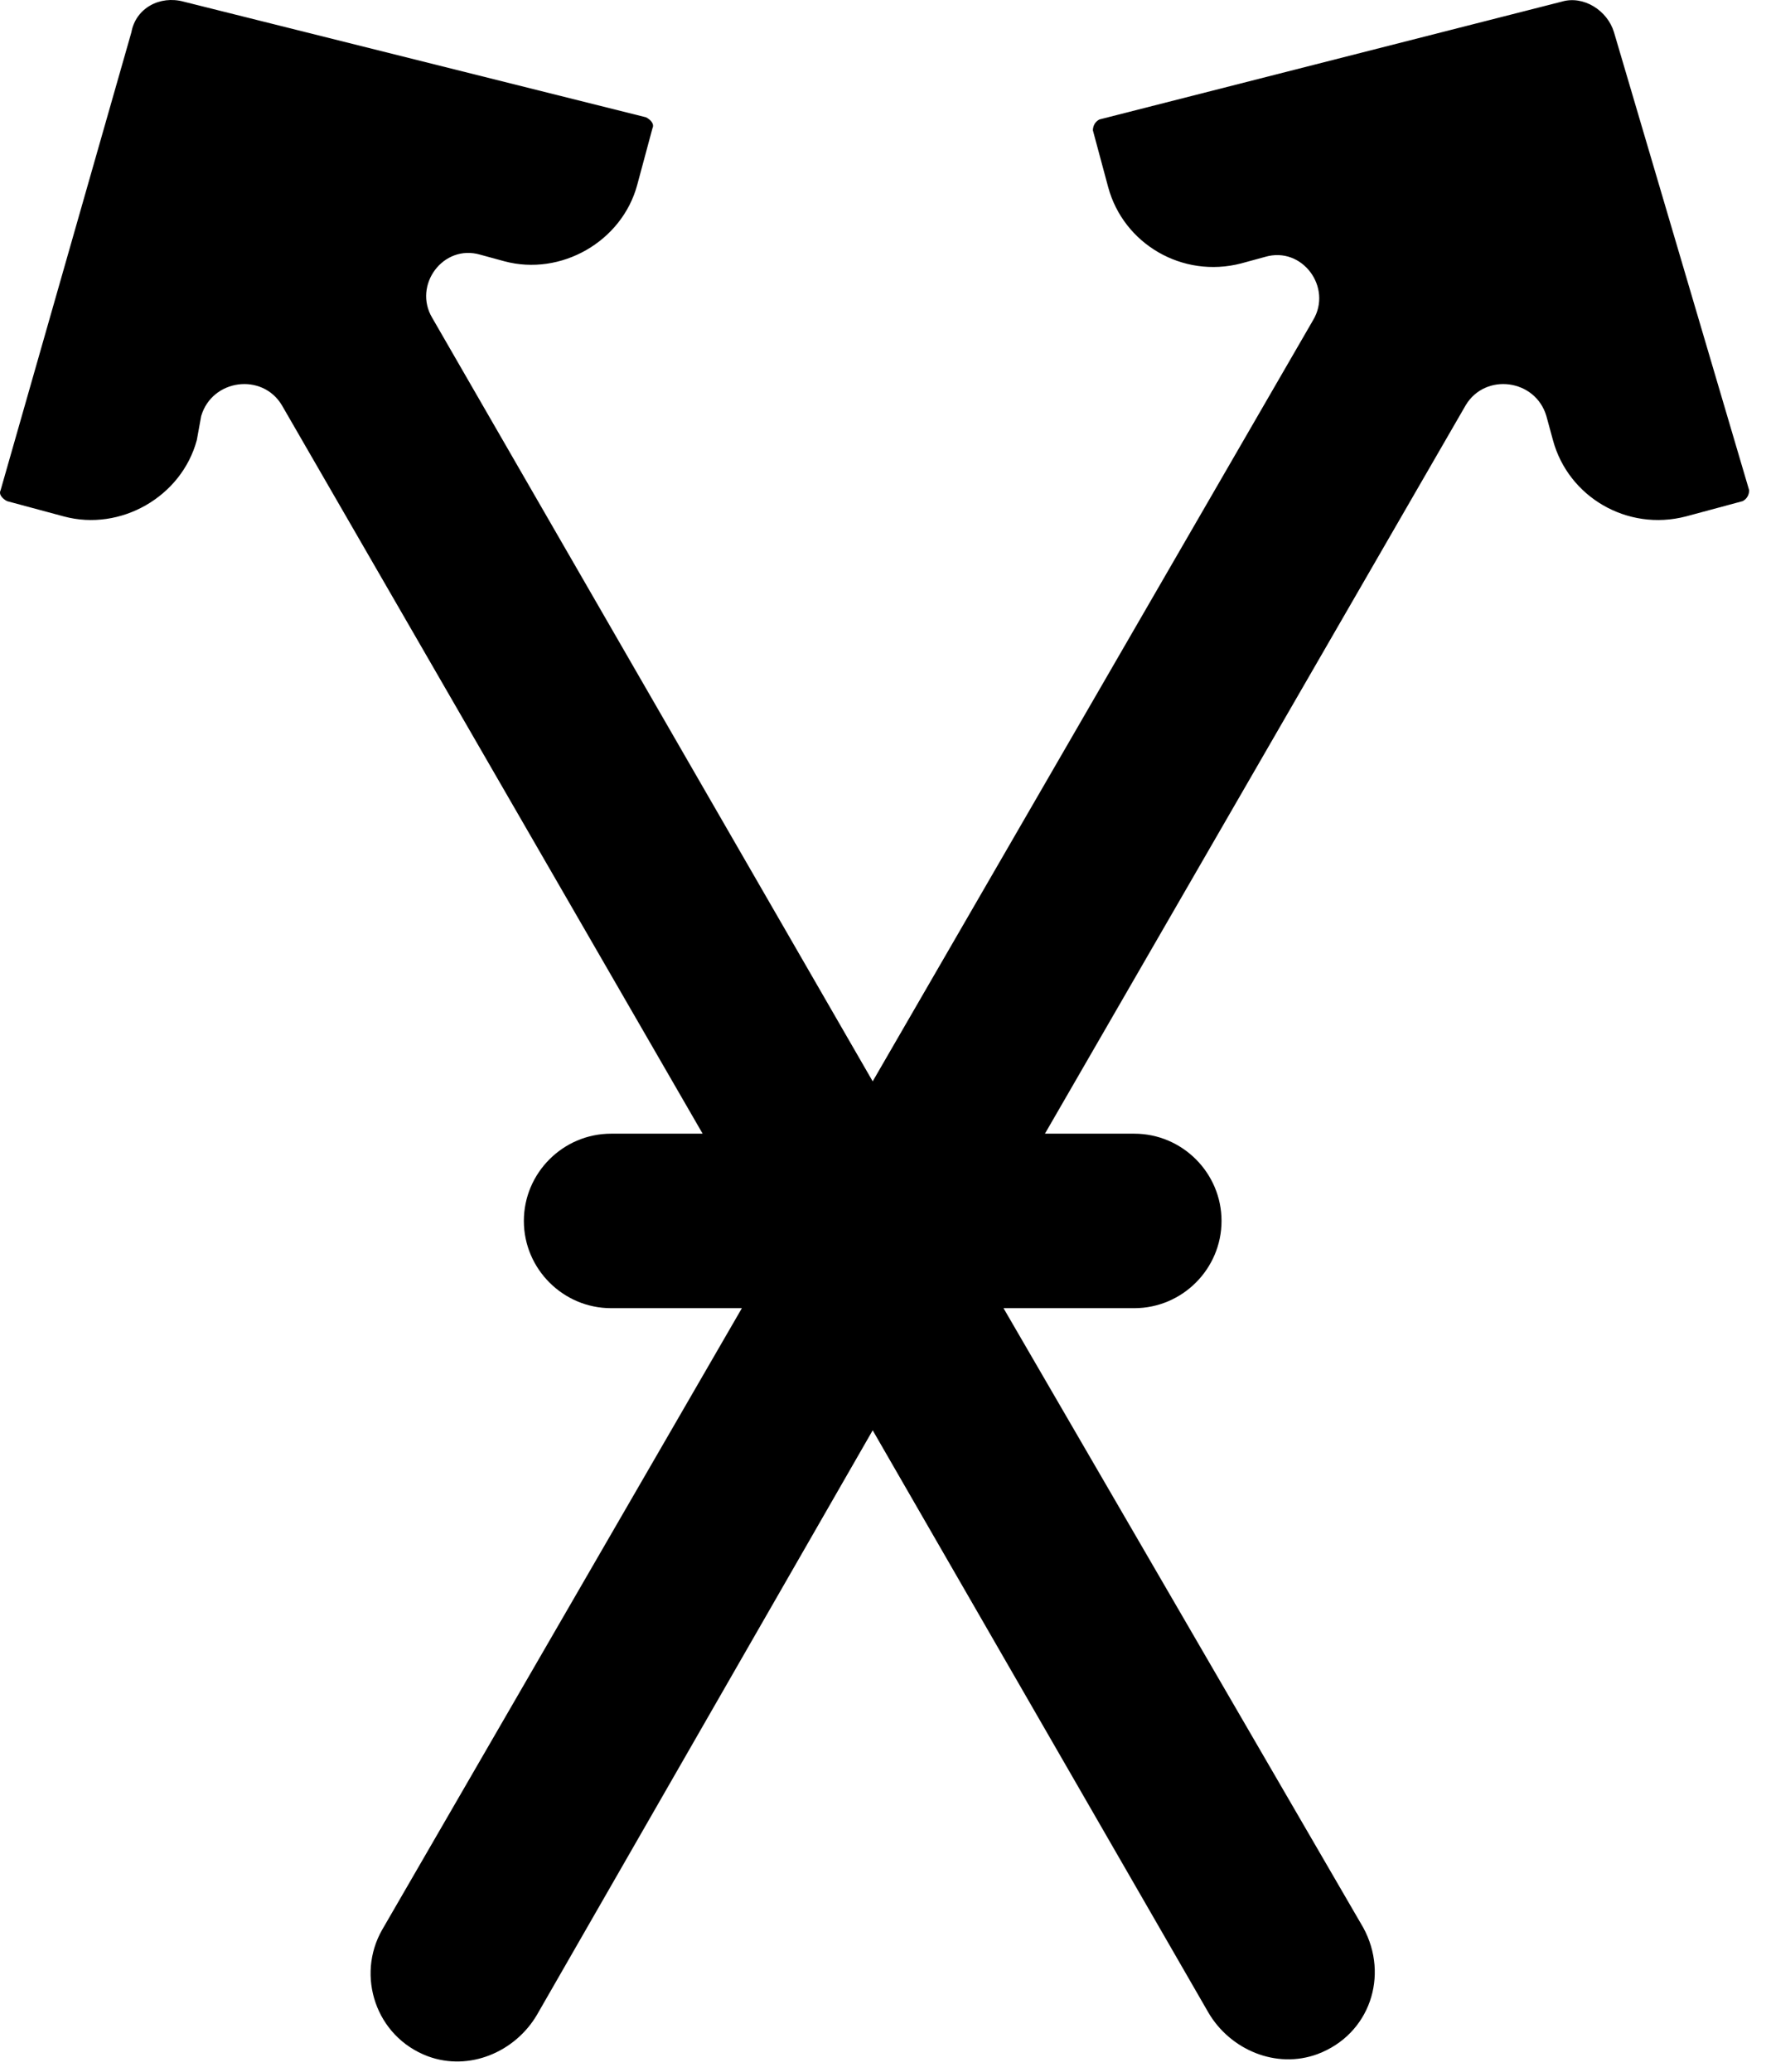 <svg width="81" height="95" fill="none" xmlns="http://www.w3.org/2000/svg"><path d="M74.027 1.477c-.3-1-1.4-1.7-2.4-1.4l-21.2 5.4c-.2.1-.3.3-.3.5l.7 2.6c.7 2.6 3.4 4.2 6.1 3.5l1.1-.3c1.7-.5 3.1 1.4 2.2 2.9l-20.2 34.9-20.2-35c-.9-1.5.5-3.4 2.2-2.9l1.1.3c2.6.7 5.4-.9 6.1-3.5l.7-2.6c.1-.2-.1-.4-.3-.5l-21.2-5.3c-1.1-.3-2.2.3-2.4 1.4l-6 21c-.1.2.1.4.3.5l2.6.7c2.6.7 5.4-.9 6.1-3.5l.2-1.1c.5-1.7 2.8-2 3.7-.5l19.3 33.4h-4.2c-2.2 0-4 1.8-4 4s1.8 4 4 4h6l-16.5 28.5c-1.2 2.1-.3 4.9 2.1 5.8 1.9.7 4-.2 5-1.9l15.4-26.8 15.4 26.7c1 1.7 3.1 2.6 5 1.9 2.4-.9 3.3-3.6 2.1-5.8l-16.5-28.4h6c2.2 0 4-1.8 4-4s-1.8-4-4-4h-4.1l19.3-33.4c.9-1.5 3.2-1.2 3.7.5l.3 1.1c.7 2.6 3.4 4.2 6.1 3.5l2.6-.7c.2-.1.3-.3.3-.5l-6.2-21Z" fill="#000"/></svg>